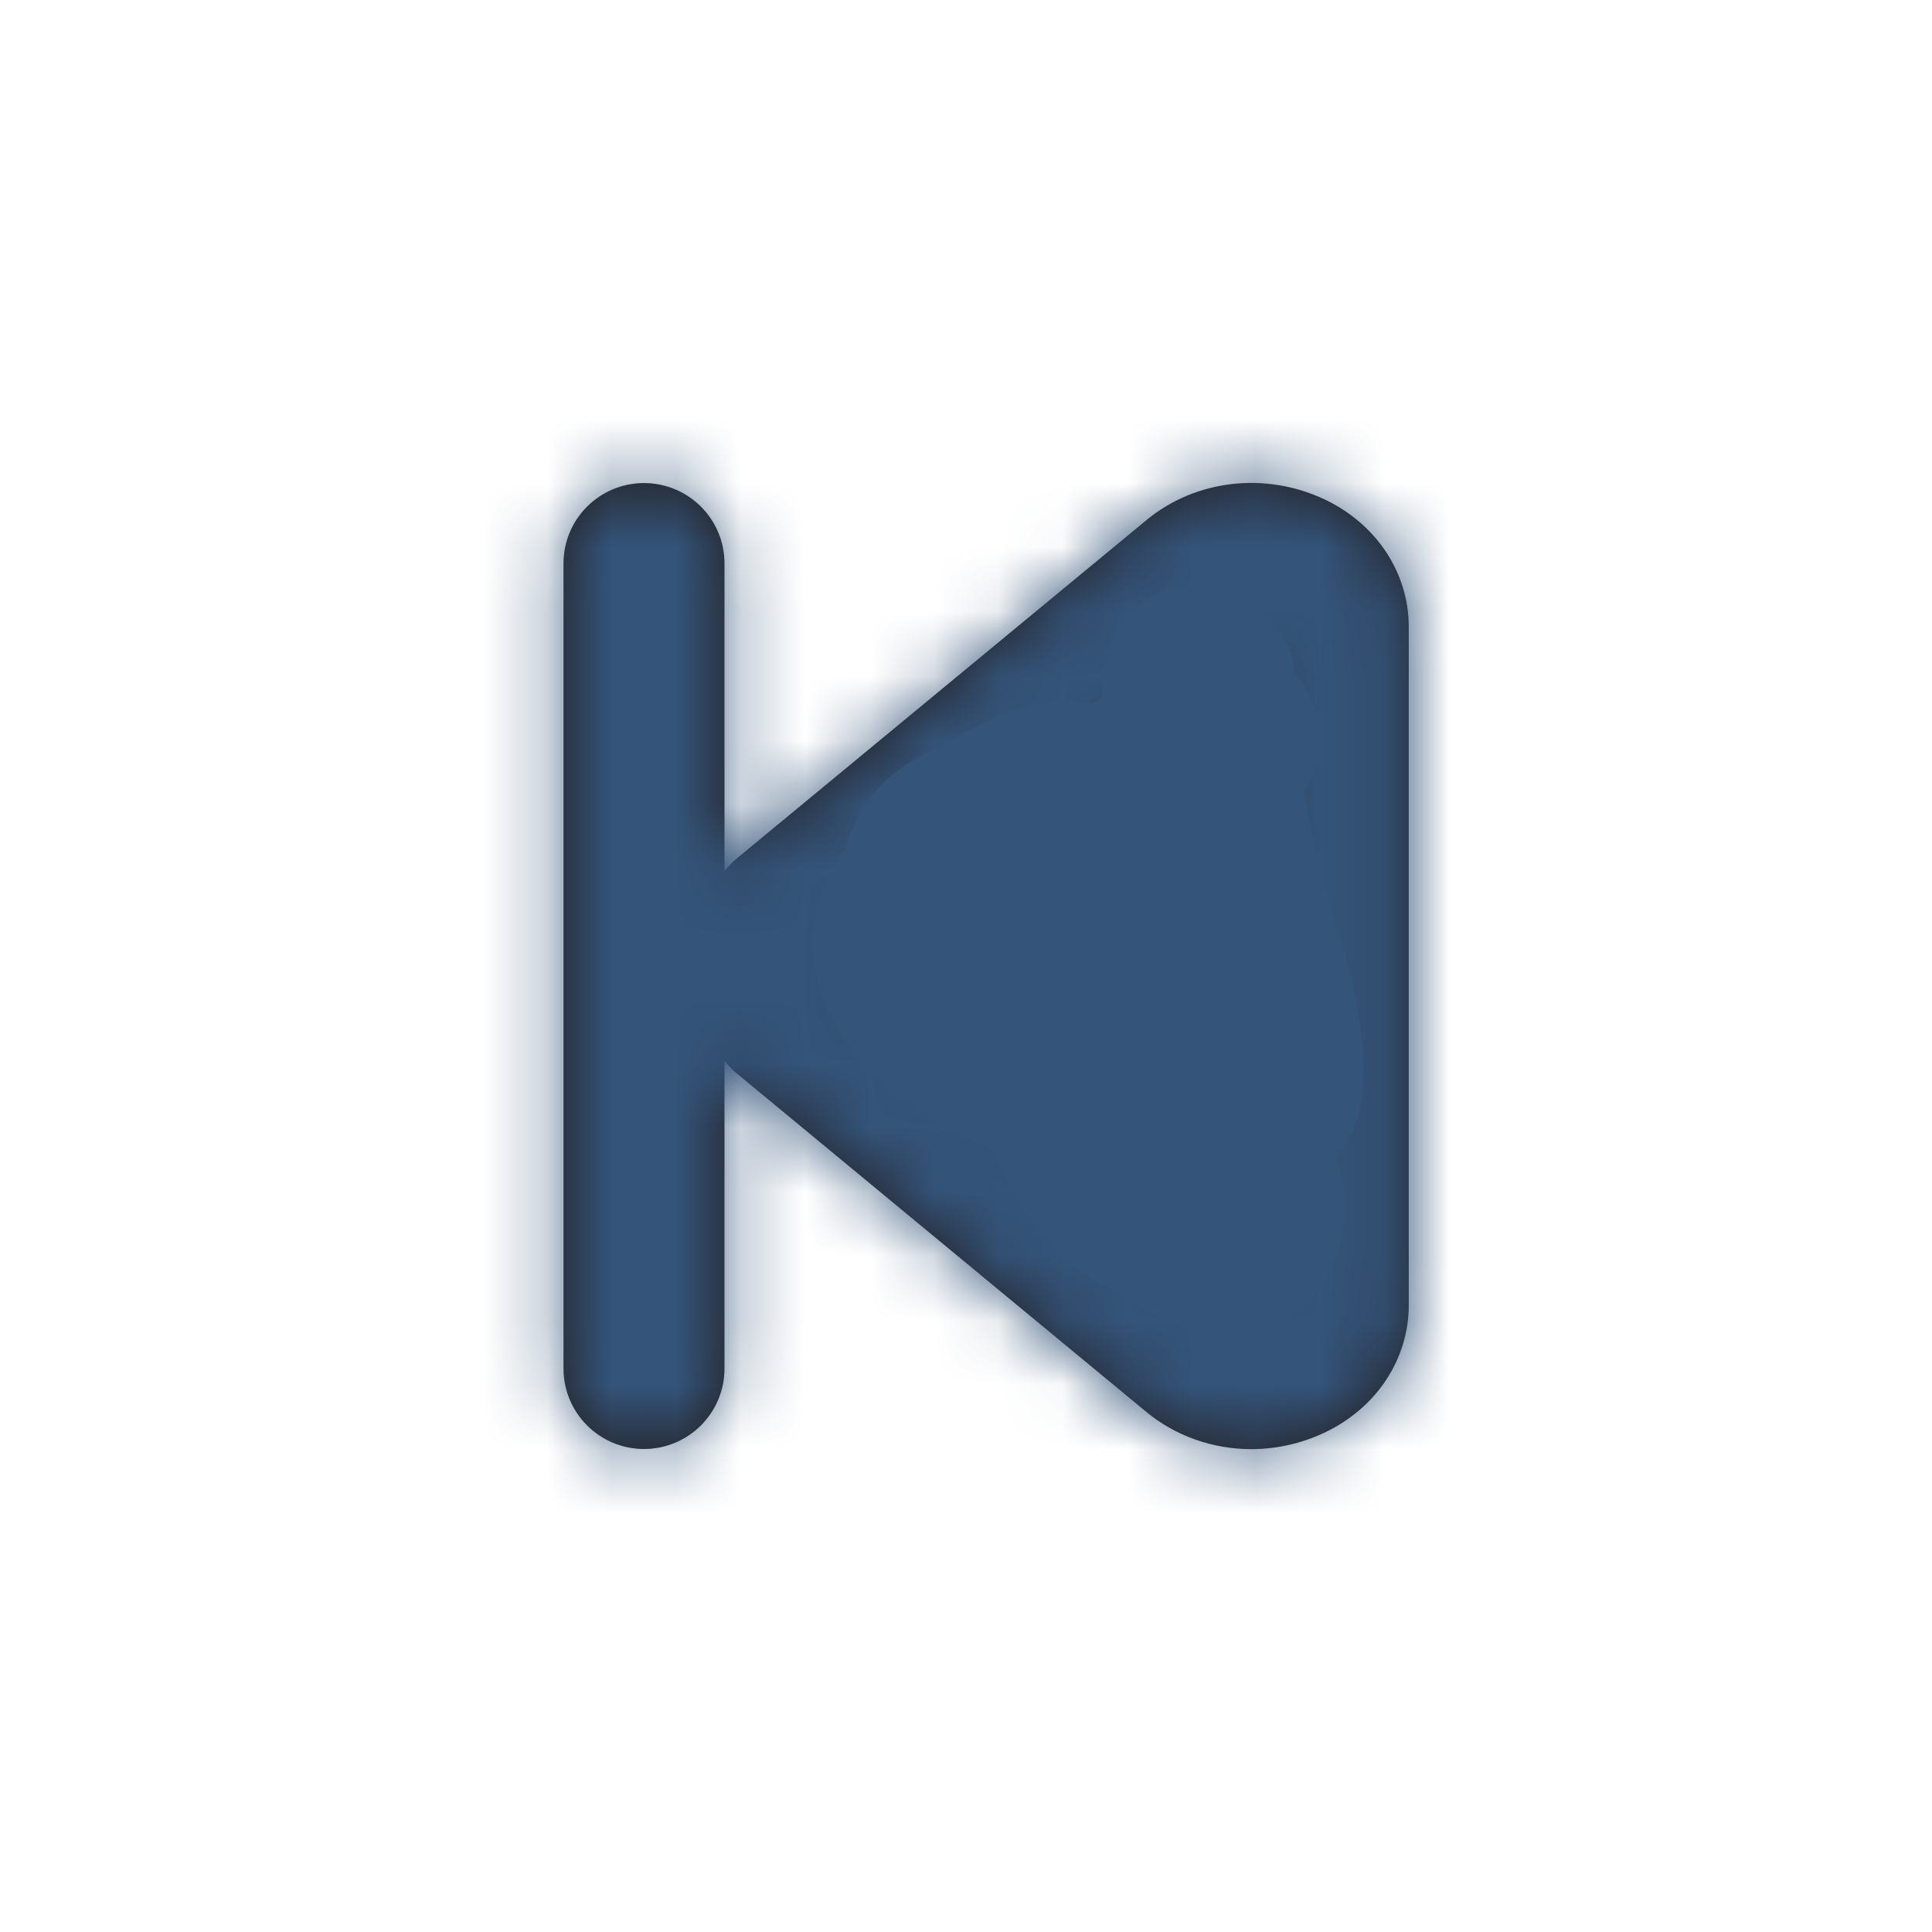 <svg width="30" height="30" viewBox="0 0 30 30" fill="none" xmlns="http://www.w3.org/2000/svg">
<path fill-rule="evenodd" clip-rule="evenodd" d="M19.375 19.982L13.348 15.003L19.375 10.114V19.982ZM20.562 7.752C19.645 7.321 18.561 7.448 17.801 8.077L11.426 13.342C11.36 13.397 11.309 13.462 11.25 13.523V8.751C11.25 8.059 10.69 7.501 10 7.501C9.31 7.501 8.75 8.059 8.75 8.751V21.25C8.75 21.941 9.31 22.5 10 22.5C10.69 22.5 11.25 21.941 11.25 21.25V16.477C11.309 16.538 11.36 16.603 11.428 16.658L17.801 21.925C18.261 22.304 18.841 22.502 19.43 22.502C19.814 22.502 20.201 22.418 20.562 22.248C21.372 21.867 21.875 21.107 21.875 20.267V9.734C21.875 8.893 21.372 8.133 20.562 7.752V7.752Z" fill="#231F20"/>
<mask id="mask0_227_5430" style="mask-type:luminance" maskUnits="userSpaceOnUse" x="8" y="7" width="14" height="16">
<path fill-rule="evenodd" clip-rule="evenodd" d="M19.375 19.982L13.348 15.003L19.375 10.114V19.982ZM20.562 7.752C19.645 7.321 18.561 7.448 17.801 8.077L11.426 13.342C11.36 13.397 11.309 13.462 11.25 13.523V8.751C11.25 8.059 10.69 7.501 10 7.501C9.31 7.501 8.75 8.059 8.75 8.751V21.25C8.75 21.941 9.31 22.5 10 22.5C10.69 22.5 11.25 21.941 11.25 21.25V16.477C11.309 16.538 11.36 16.603 11.428 16.658L17.801 21.925C18.261 22.304 18.841 22.502 19.43 22.502C19.814 22.502 20.201 22.418 20.562 22.248C21.372 21.867 21.875 21.107 21.875 20.267V9.734C21.875 8.893 21.372 8.133 20.562 7.752V7.752Z" fill="white"/>
</mask>
<g mask="url(#mask0_227_5430)">
<rect width="30" height="30" fill="#34547A"/>
</g>
<path d="M18.998 11.471C18.544 11.471 17.947 12.155 17.527 12.37C17.188 12.545 16.893 12.749 16.563 12.934C16.213 13.131 16.314 13.133 16.421 12.884C16.451 12.815 16.729 12.438 16.628 12.399C16.321 12.28 15.454 12.861 15.171 12.984C14.399 13.319 14.731 13.569 14.314 14.105C13.219 15.513 16.999 17.496 18.127 16.326C18.739 15.692 19.203 14.17 18.034 14.17C17.779 14.17 16.758 13.805 16.585 14.098C16.346 14.504 16.428 15.02 16.428 15.469C16.428 16.428 16.88 18.134 17.841 18.64C18.438 18.954 19.384 19.78 19.384 18.668" stroke="#34547A" stroke-width="3" stroke-linecap="round"/>
<path d="M18.613 10.588C18.613 12.161 18.917 13.559 19.392 15.058C19.477 15.329 19.925 16.979 19.494 17.102C19.065 17.225 19.11 17.765 18.529 17.765" stroke="#34547A" stroke-width="3" stroke-linecap="round"/>
</svg>
